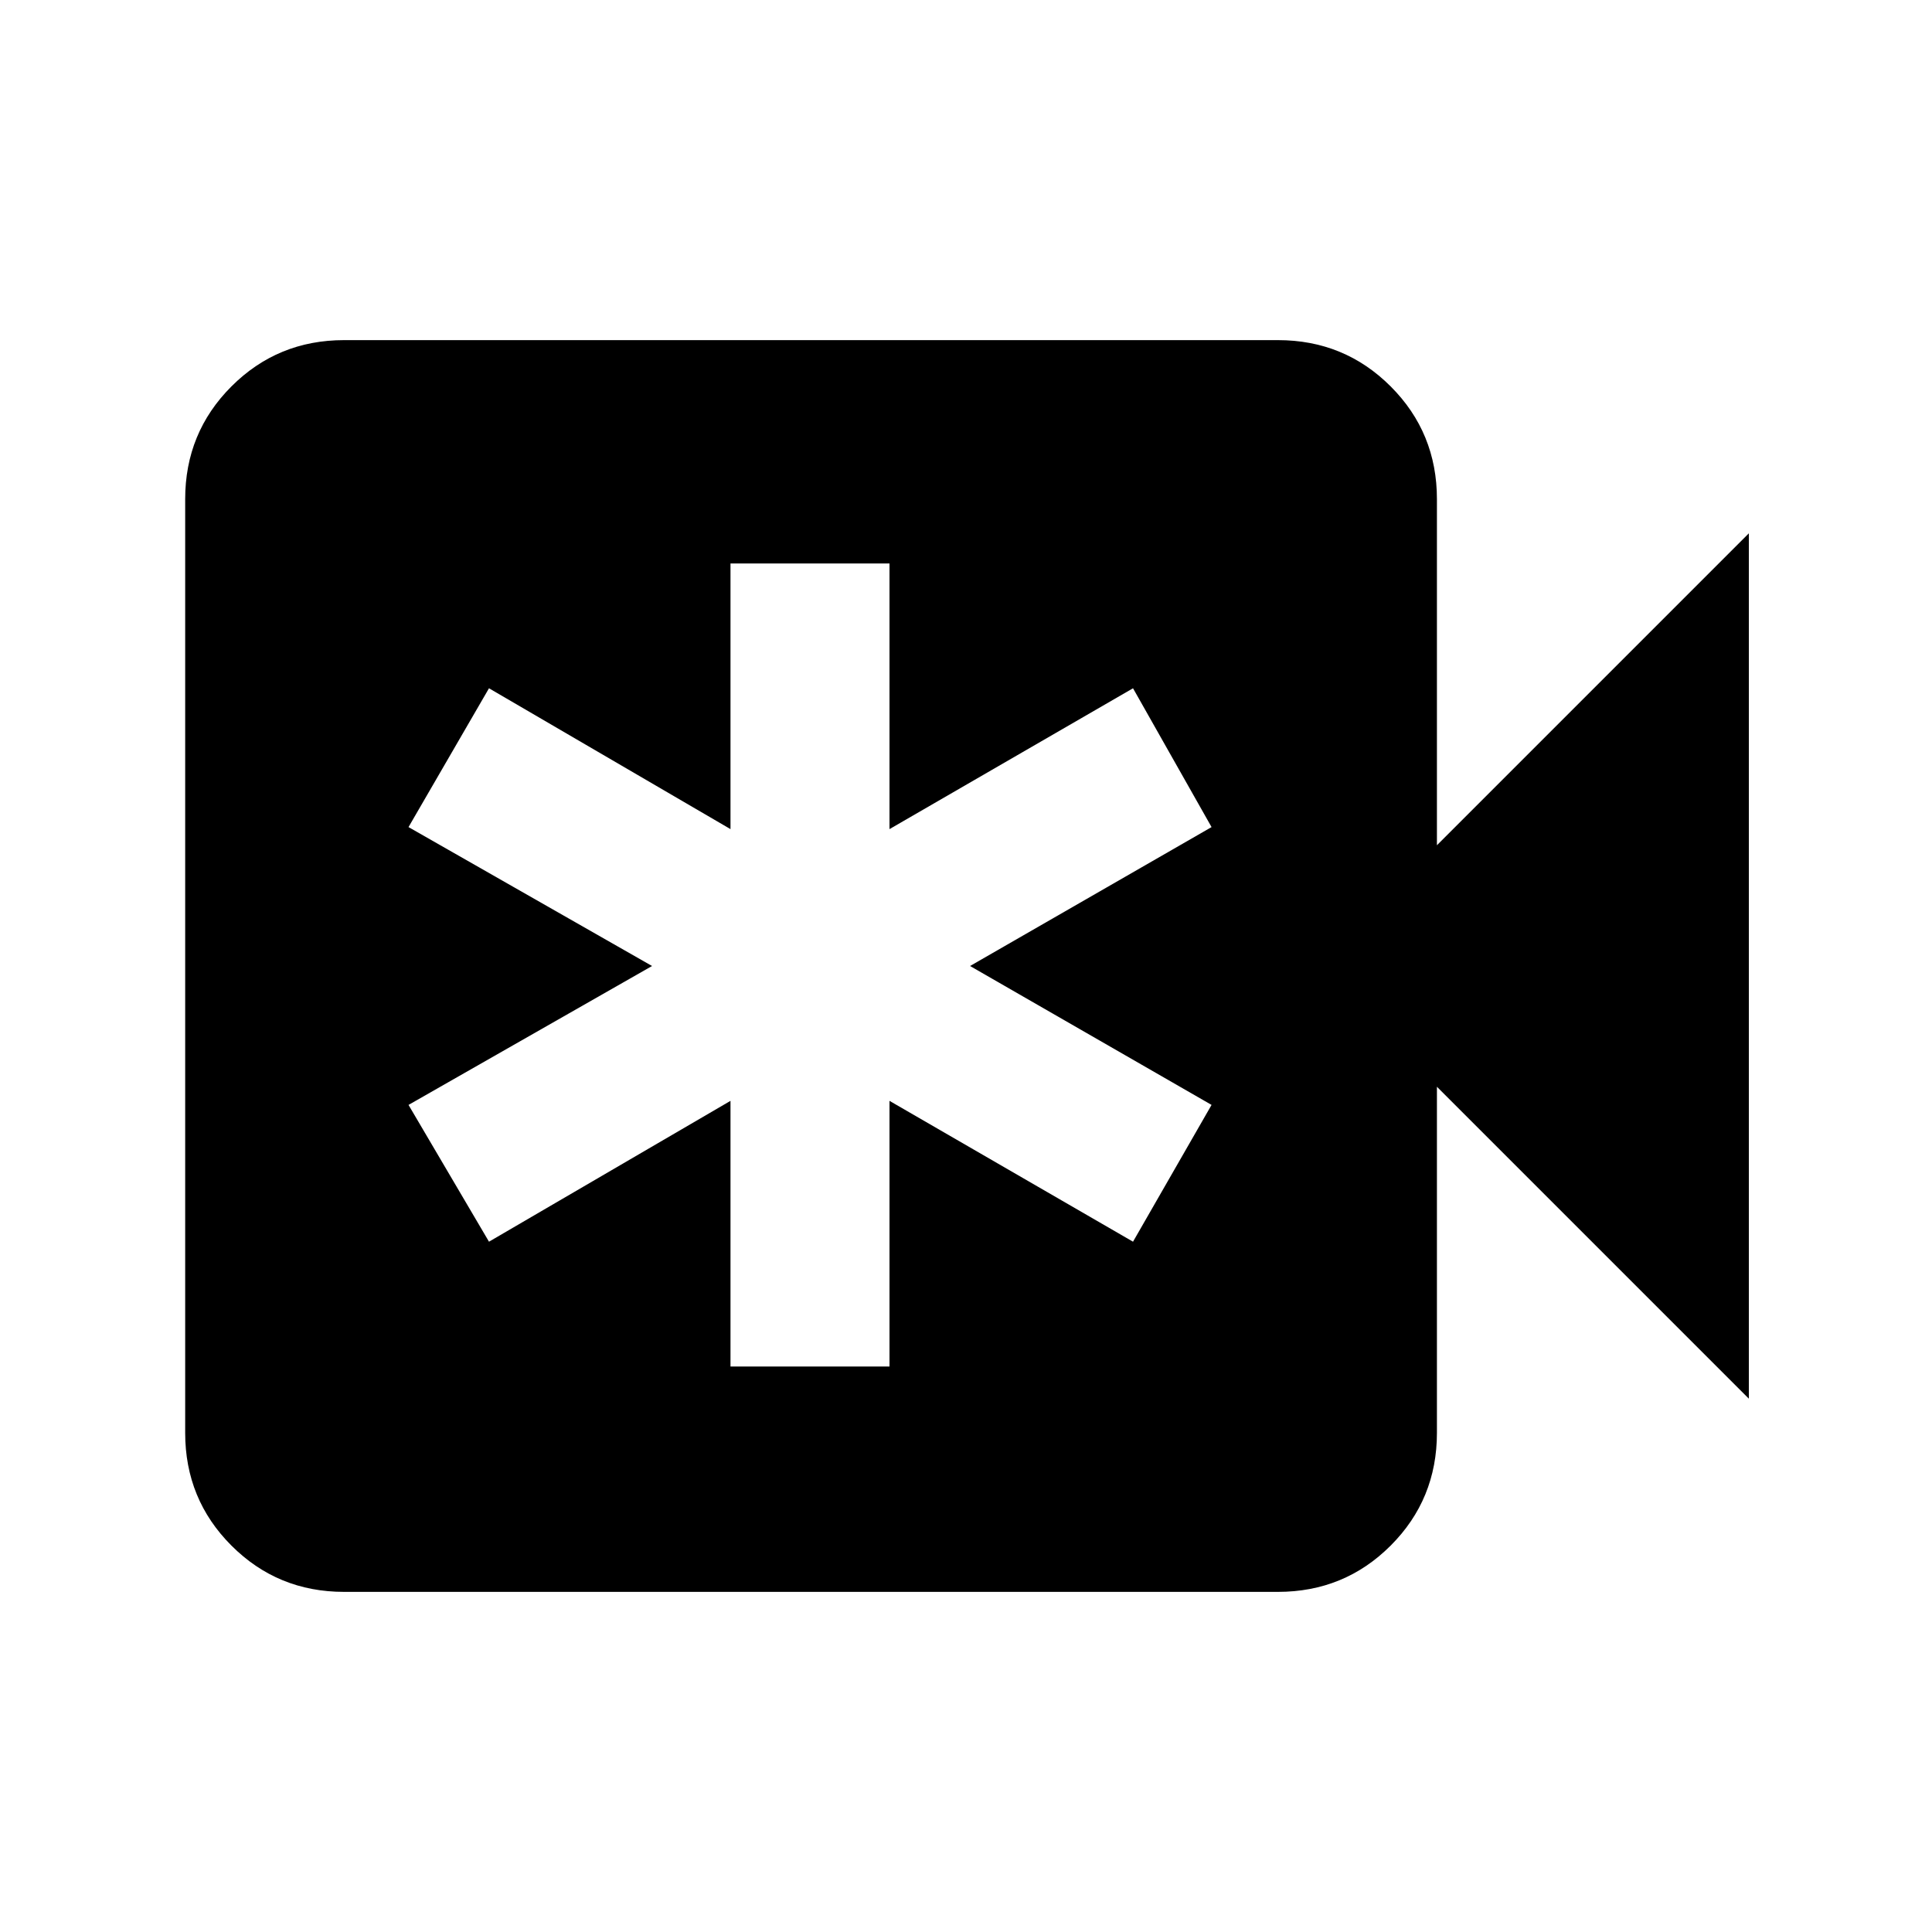 <svg xmlns="http://www.w3.org/2000/svg" height="20" width="20"><path d="M3.562 16.479Q2.875 16.479 2.396 16Q1.917 15.521 1.917 14.833V5.167Q1.917 4.479 2.396 4Q2.875 3.521 3.562 3.521H13.229Q13.917 3.521 14.396 4Q14.875 4.479 14.875 5.167V8.75L18.104 5.521V14.479L14.875 11.25V14.833Q14.875 15.521 14.396 16Q13.917 16.479 13.229 16.479ZM7.562 14.146H9.208V11.396L11.729 12.854L12.542 11.438L10.042 10L12.542 8.562L11.729 7.125L9.208 8.583V5.833H7.562V8.583L5.062 7.125L4.229 8.562L6.75 10L4.229 11.438L5.062 12.854L7.562 11.396Z"/></svg>